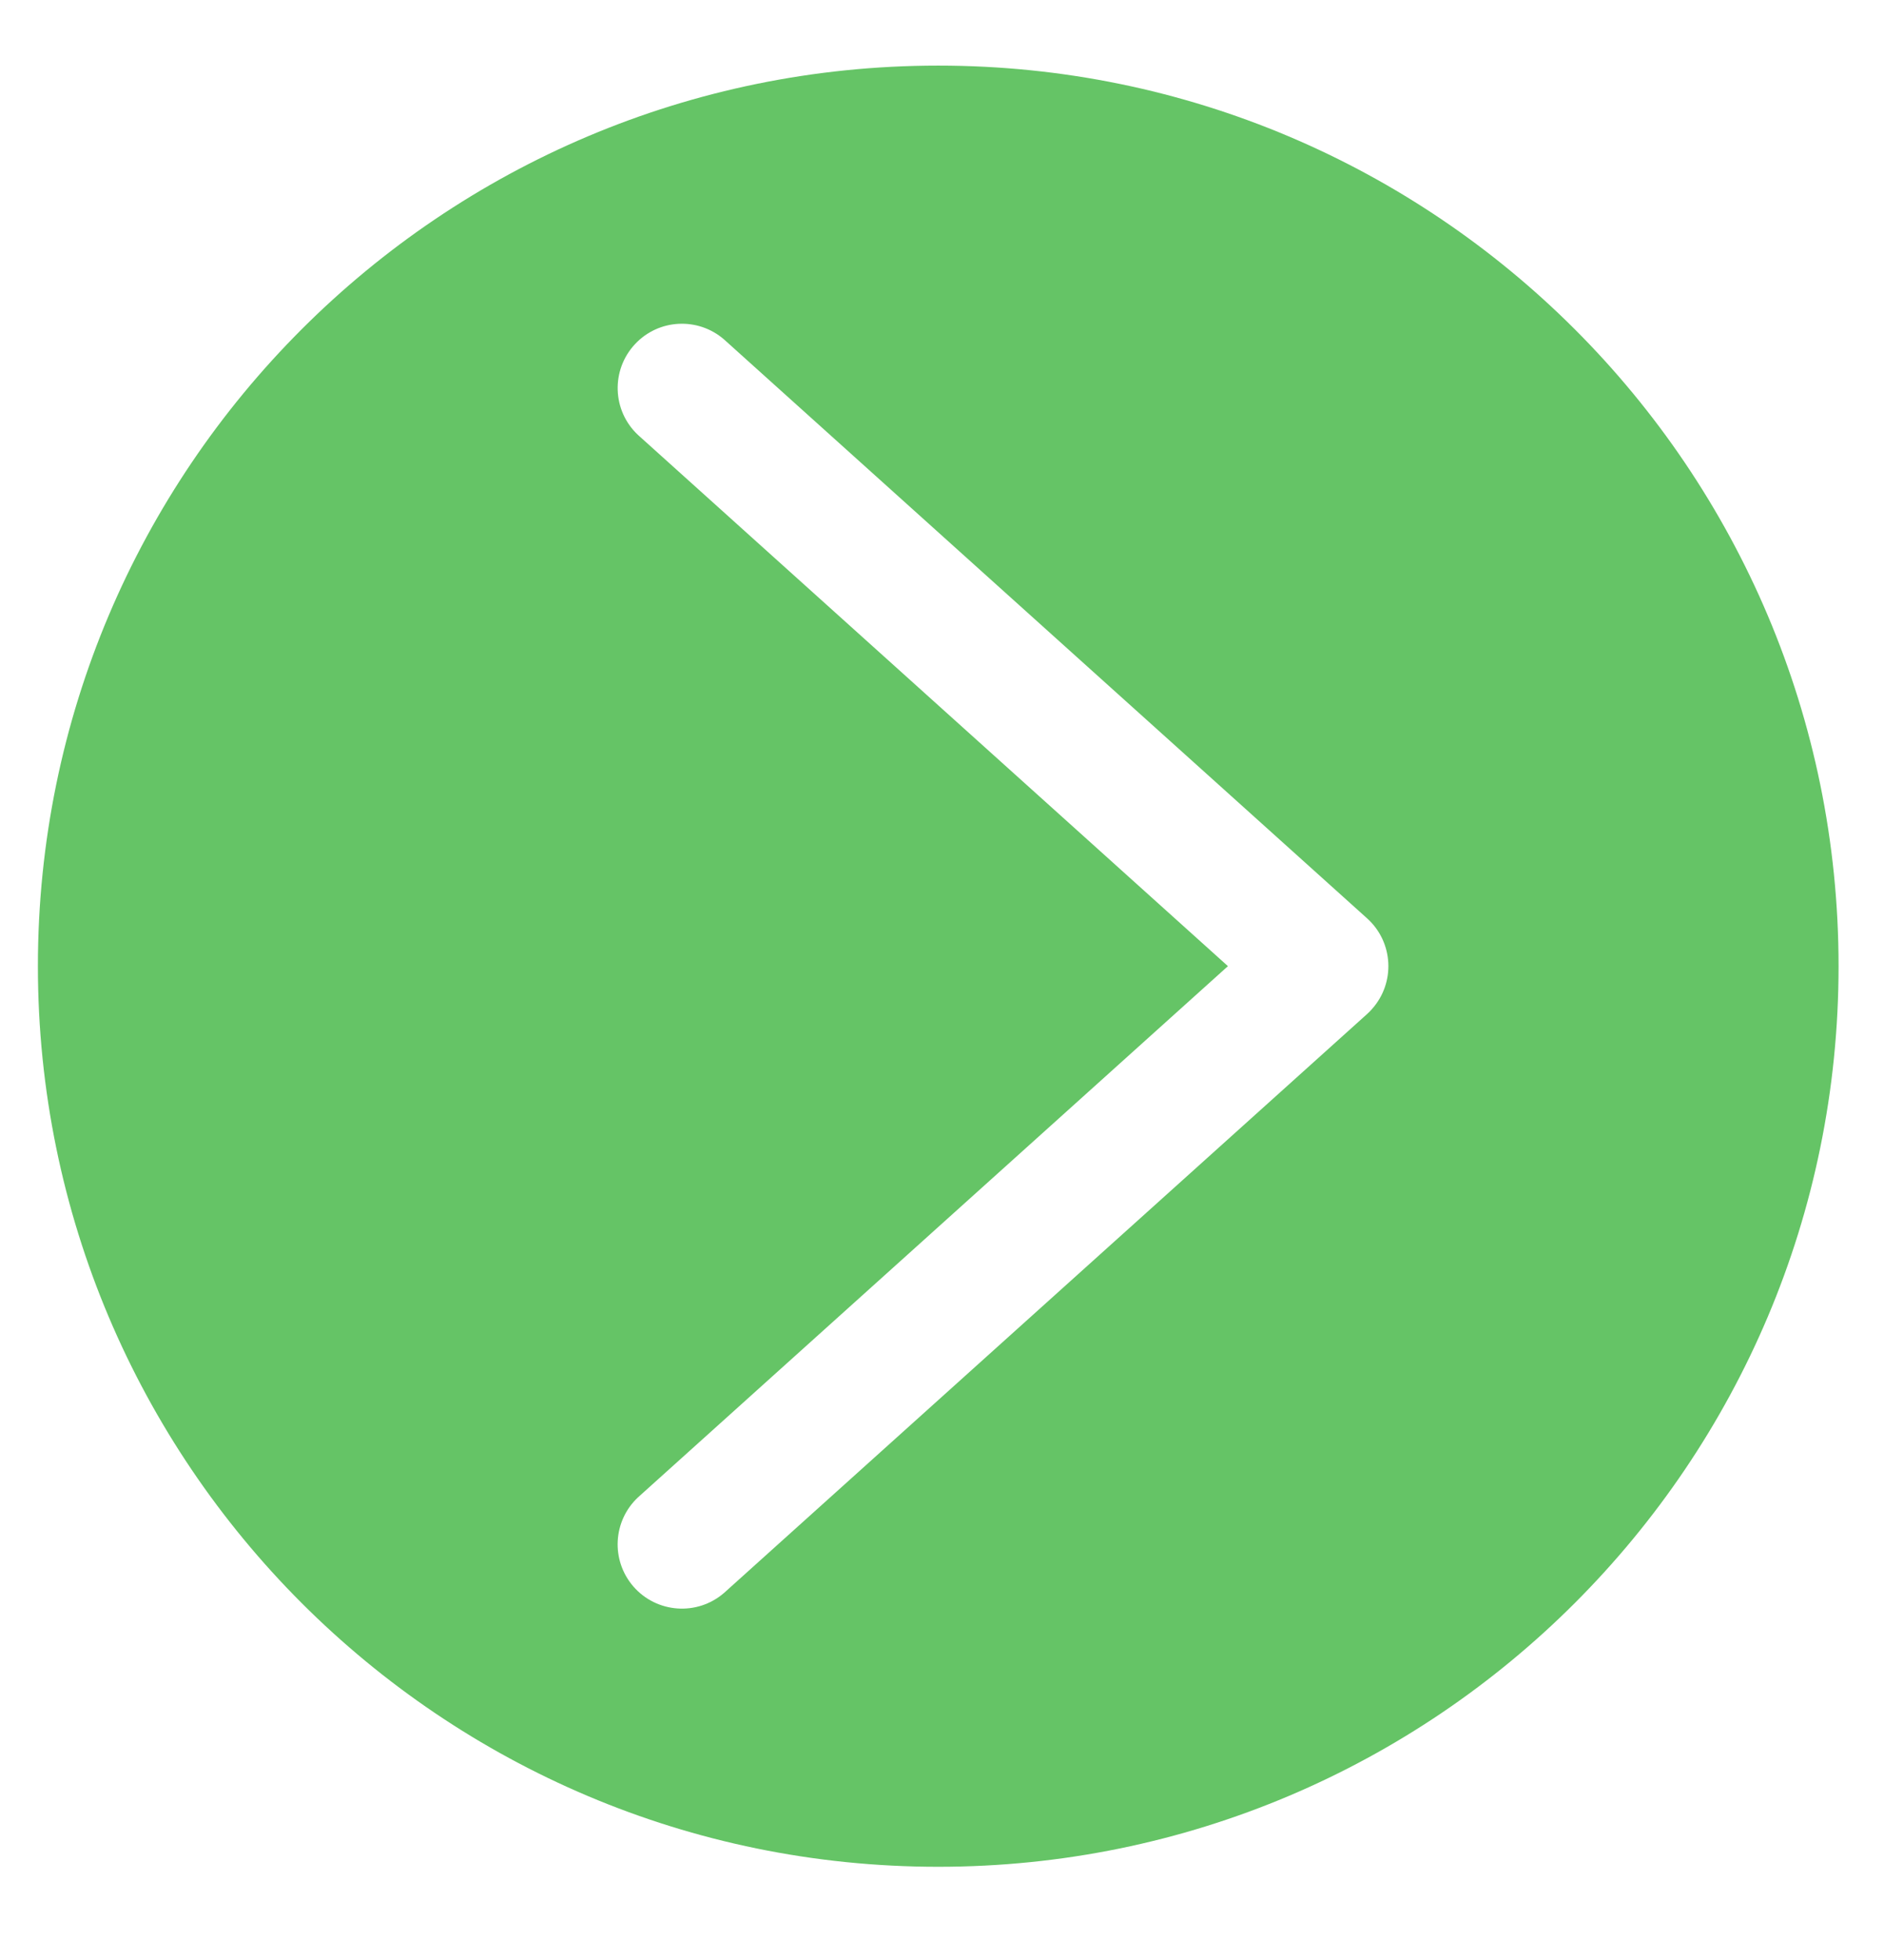<svg width="25" height="26" viewBox="0 0 26 26" fill="none" xmlns="http://www.w3.org/2000/svg">
<path d="M12.948 0.385C6.086 0.385 0.523 5.947 0.523 12.809C0.523 19.671 6.086 25.234 12.948 25.234C19.81 25.234 25.373 19.671 25.373 12.809C25.373 5.947 19.81 0.385 12.948 0.385ZM18.932 13.403C18.912 13.426 18.89 13.448 18.867 13.469L9.992 21.456C9.621 21.777 9.061 21.736 8.74 21.366C8.428 21.005 8.457 20.463 8.805 20.137L16.946 12.809L8.805 5.481C8.447 5.146 8.429 4.585 8.764 4.227C9.089 3.879 9.632 3.851 9.992 4.163L18.867 12.15C19.231 12.478 19.26 13.039 18.932 13.403Z" fill="#65C466"/>
</svg>
